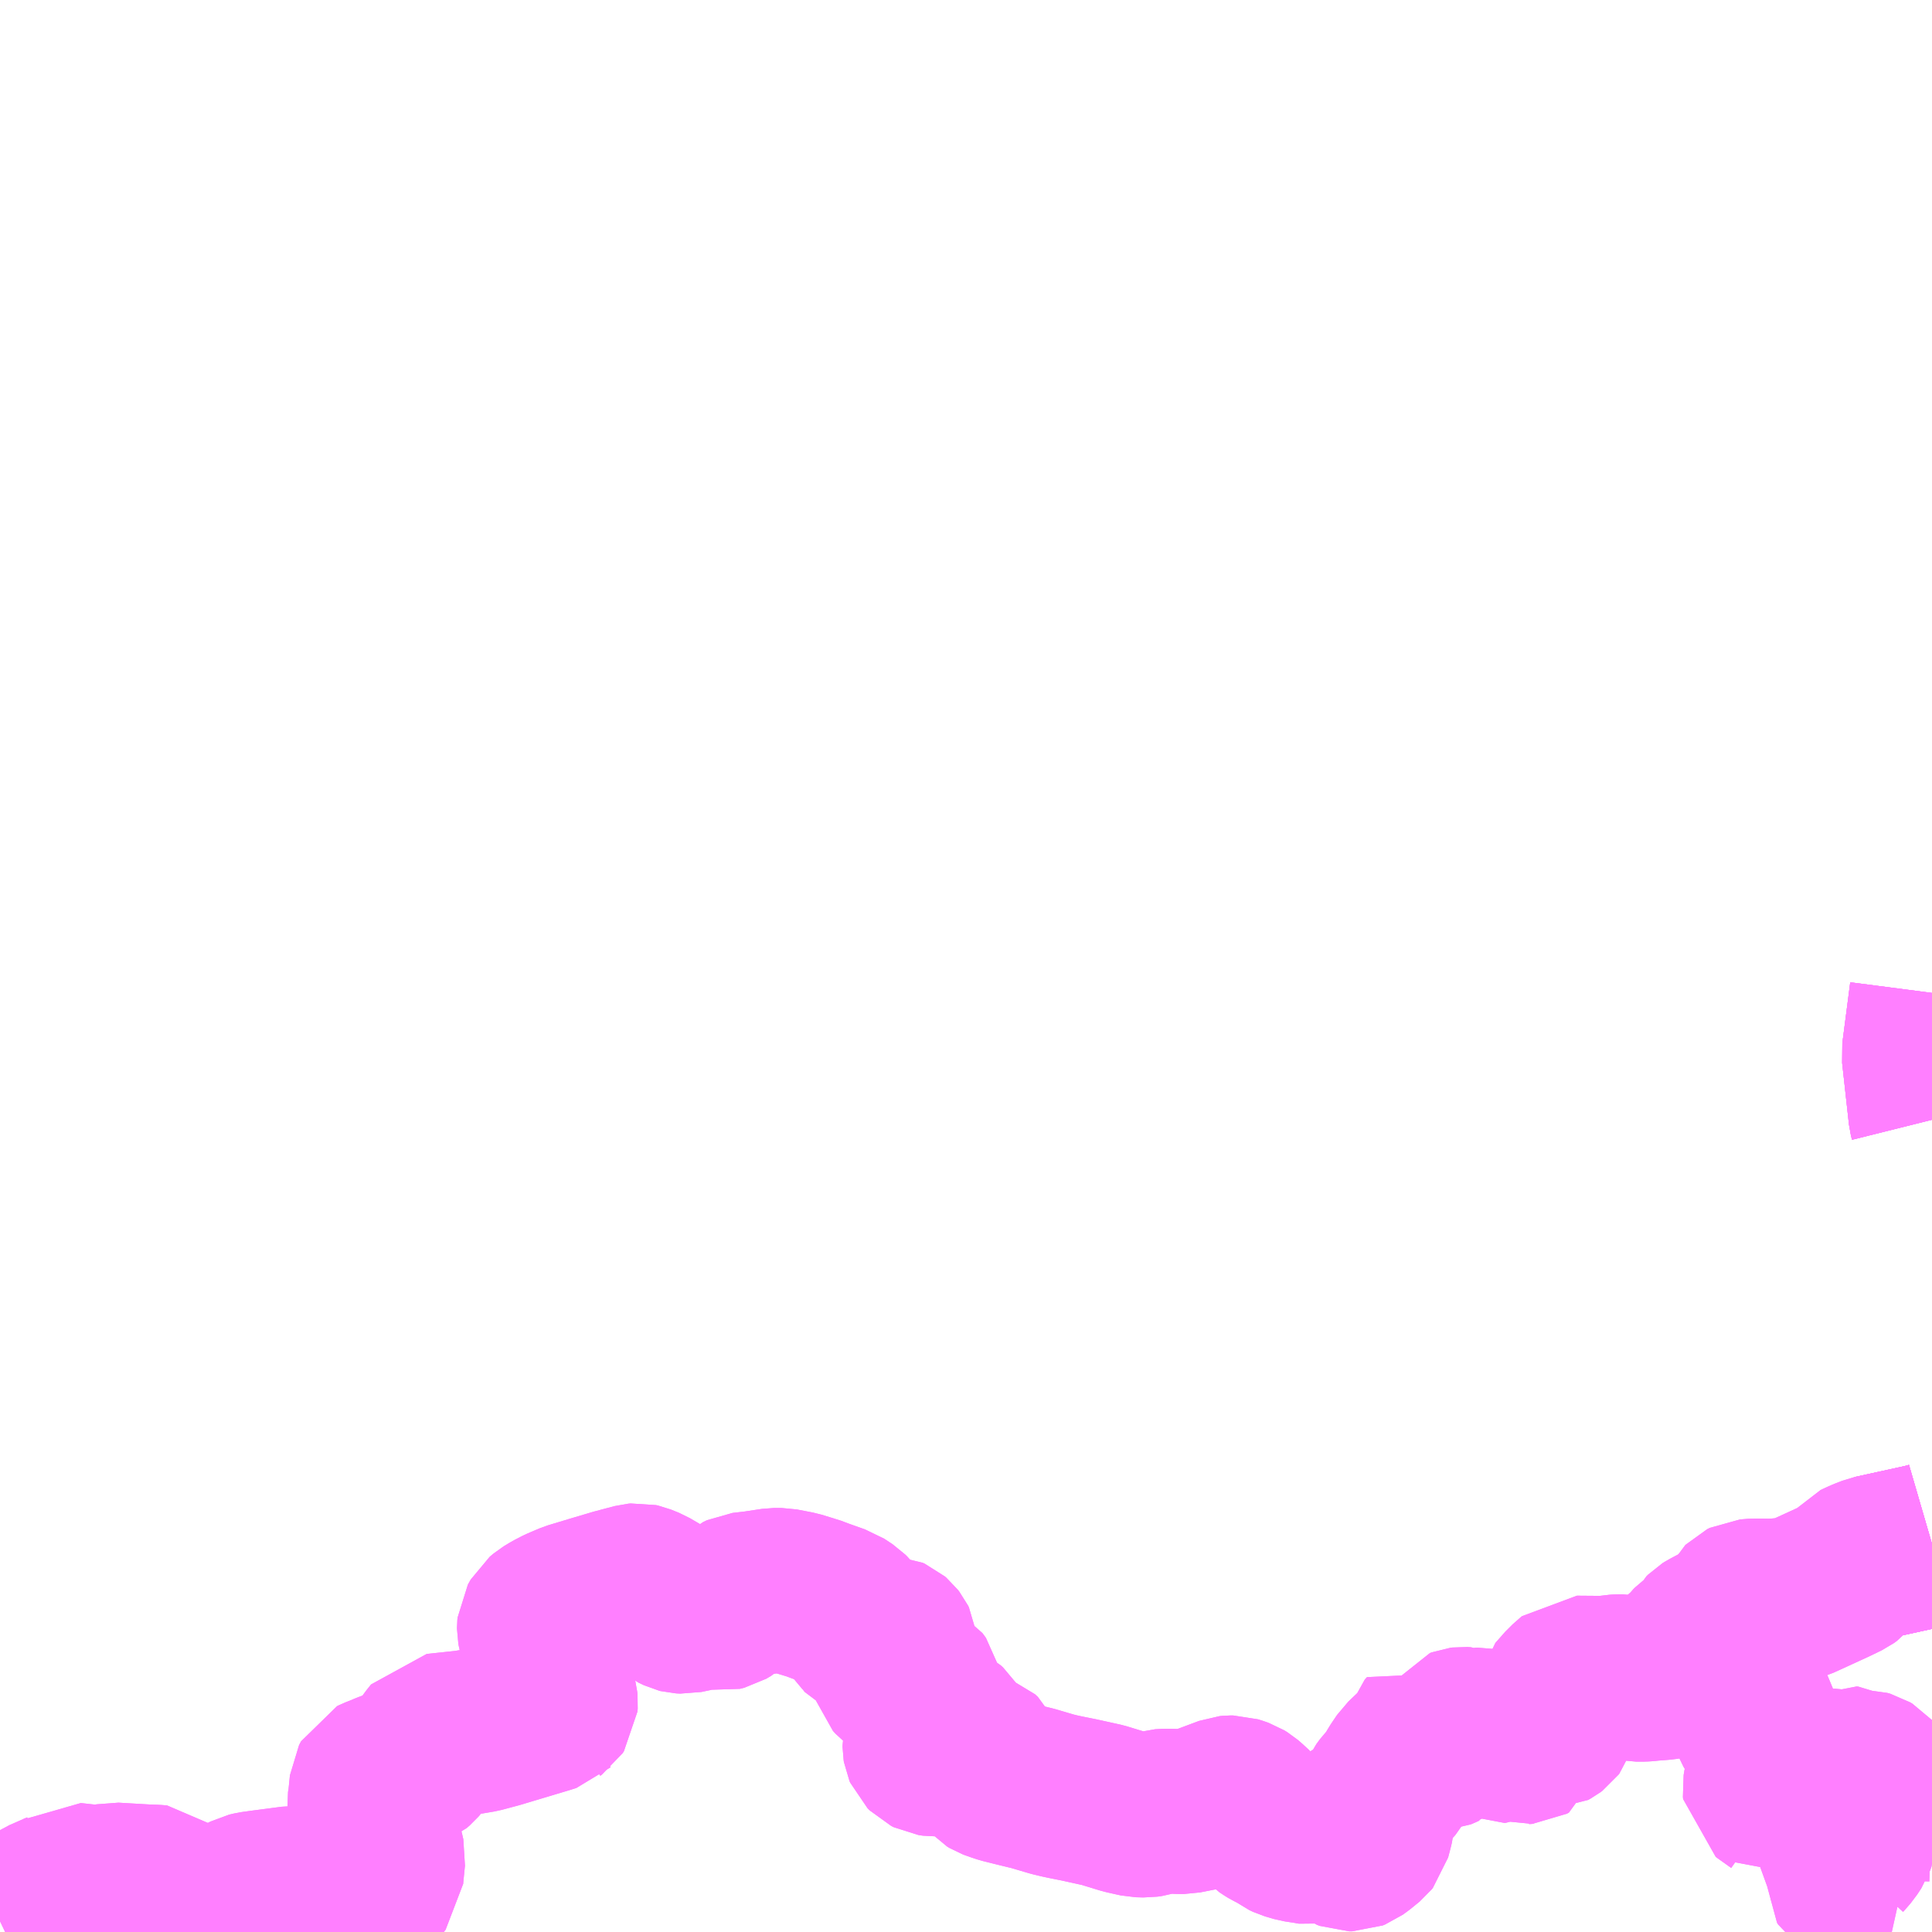<?xml version="1.0" encoding="UTF-8"?>
<svg  xmlns="http://www.w3.org/2000/svg" xmlns:xlink="http://www.w3.org/1999/xlink" xmlns:go="http://purl.org/svgmap/profile" property="N07_001,N07_002,N07_003,N07_004,N07_005,N07_006,N07_007" viewBox="13649.414 -3436.523 8.789 8.789" go:dataArea="13649.4140625 -3436.5234375 8.7890625 8.7890625" >
<globalCoordinateSystem srsName="http://purl.org/crs/84" transform="matrix(100.0,0.0,0.0,-100.0,0.0,0.0)" />
<defs>
 <g id="p0" >
  <circle cx="0.0" cy="0.0" r="3" stroke="green" stroke-width="0.75" vector-effect="non-scaling-stroke" />
 </g>
</defs>
<g fill="none" fill-rule="evenodd" stroke="#FF00FF" stroke-width="0.75" opacity="0.5" vector-effect="non-scaling-stroke" stroke-linejoin="bevel" >
<path content="1,三重交通（株）,南島線_01_on,25.5,25.0,25.0," xlink:title="1" d="M13658.203,-3429.499L13658.179,-3429.492L13658.158,-3429.487L13657.93,-3429.437"/>
<path content="1,三重交通（株）,南島線_01_on,25.5,25.0,25.0," xlink:title="1" d="M13658.203,-3432.006L13658.167,-3431.729L13658.198,-3431.449L13658.203,-3431.429"/>
<path content="1,三重交通（株）,南島線_02_on,25.5,25.0,25.0," xlink:title="1" d="M13658.203,-3429.499L13658.179,-3429.492L13658.158,-3429.487L13657.93,-3429.437"/>
<path content="1,三重交通（株）,南島線_02_on,25.5,25.0,25.0," xlink:title="1" d="M13658.203,-3432.006L13658.167,-3431.729L13658.198,-3431.449L13658.203,-3431.429"/>
<path content="1,三重交通（株）,南島線_04_on,25.5,25.0,25.0," xlink:title="1" d="M13657.93,-3429.437L13658.158,-3429.487L13658.179,-3429.492L13658.203,-3429.499"/>
<path content="1,三重交通（株）,南島線_04_on,25.5,25.0,25.0," xlink:title="1" d="M13658.203,-3431.429L13658.198,-3431.449L13658.167,-3431.729L13658.203,-3432.006"/>
<path content="1,三重交通（株）,南島線_05_on,25.5,25.0,25.0," xlink:title="1" d="M13657.93,-3429.437L13658.158,-3429.487L13658.179,-3429.492L13658.203,-3429.499"/>
<path content="1,三重交通（株）,南島線_05_on,25.5,25.0,25.0," xlink:title="1" d="M13658.203,-3431.429L13658.198,-3431.449L13658.167,-3431.729L13658.203,-3432.006"/>
<path content="3,南伊勢町,町営バス（南島地区）,15.8,14.0,14.0," xlink:title="3" d="M13649.414,-3427.783L13649.479,-3427.814L13649.503,-3427.825L13649.534,-3427.839L13649.589,-3427.865L13649.608,-3427.877L13649.688,-3427.912L13649.711,-3427.925L13649.74,-3427.948L13649.865,-3427.934L13649.931,-3427.948L13650.085,-3427.939"/>
<path content="3,南伊勢町,町営バス（南島地区）,15.8,14.0,14.0," xlink:title="3" d="M13650.096,-3427.734L13650.078,-3427.81L13650.077,-3427.817L13650.077,-3427.889L13650.082,-3427.904L13650.084,-3427.915L13650.085,-3427.939"/>
<path content="3,南伊勢町,町営バス（南島地区）,15.8,14.0,14.0," xlink:title="3" d="M13658.055,-3427.891L13658.028,-3427.897L13657.986,-3427.907L13657.962,-3427.912L13657.926,-3427.923L13657.91,-3427.929L13657.86,-3427.946L13657.834,-3427.958L13657.821,-3427.967L13657.816,-3427.975L13657.817,-3428.009L13657.817,-3428.021L13657.814,-3428.028L13657.794,-3428.044L13657.789,-3428.05L13657.789,-3428.063L13657.794,-3428.078L13657.804,-3428.089L13657.822,-3428.11L13657.841,-3428.139L13657.847,-3428.156L13657.847,-3428.167L13657.845,-3428.199L13657.847,-3428.211L13657.853,-3428.227L13657.883,-3428.259L13657.889,-3428.268L13657.896,-3428.287L13657.909,-3428.309L13657.914,-3428.321L13657.915,-3428.339L13657.922,-3428.349L13657.932,-3428.356L13657.958,-3428.368L13657.963,-3428.376L13657.964,-3428.385L13657.959,-3428.394L13657.94,-3428.413L13657.938,-3428.417L13657.937,-3428.427L13657.933,-3428.436L13657.928,-3428.443L13657.921,-3428.451L13657.911,-3428.457L13657.897,-3428.461L13657.886,-3428.461L13657.876,-3428.457L13657.857,-3428.448L13657.847,-3428.448L13657.84,-3428.451L13657.837,-3428.455L13657.831,-3428.471L13657.826,-3428.476L13657.822,-3428.478L13657.814,-3428.479L13657.787,-3428.464L13657.776,-3428.463L13657.761,-3428.466L13657.753,-3428.466L13657.74,-3428.461L13657.729,-3428.453L13657.718,-3428.441L13657.712,-3428.428L13657.704,-3428.387L13657.701,-3428.384L13657.695,-3428.382L13657.692,-3428.381L13657.685,-3428.382L13657.648,-3428.401L13657.636,-3428.402L13657.627,-3428.401L13657.579,-3428.366L13657.551,-3428.346L13657.526,-3428.335L13657.51,-3428.328L13657.507,-3428.331L13657.448,-3428.373L13657.444,-3428.376L13657.443,-3428.386L13657.444,-3428.392L13657.447,-3428.41L13657.46,-3428.436L13657.475,-3428.454L13657.48,-3428.463L13657.48,-3428.471L13657.474,-3428.486L13657.463,-3428.509L13657.46,-3428.521L13657.459,-3428.53L13657.463,-3428.541L13657.47,-3428.554L13657.472,-3428.565L13657.471,-3428.577L13657.4,-3428.669L13657.392,-3428.682L13657.388,-3428.693L13657.389,-3428.733L13657.389,-3428.76L13657.388,-3428.766L13657.383,-3428.773L13657.375,-3428.779L13657.329,-3428.807L13657.325,-3428.812L13657.322,-3428.821L13657.316,-3428.864L13657.311,-3428.883L13657.306,-3428.896L13657.3,-3428.906L13657.288,-3428.915L13657.271,-3428.923L13657.255,-3428.924L13657.157,-3428.923L13657.058,-3428.924"/>
<path content="3,南伊勢町,町営バス（南島地区）,15.8,14.0,14.0," xlink:title="3" d="M13650.085,-3427.939L13650.119,-3427.938L13650.144,-3427.936L13650.22,-3427.868L13650.232,-3427.863L13650.256,-3427.857L13650.407,-3427.824L13650.452,-3427.823L13650.463,-3427.827L13650.468,-3427.835L13650.488,-3427.867L13650.499,-3427.878L13650.512,-3427.887L13650.543,-3427.903L13650.564,-3427.908L13650.607,-3427.914L13650.744,-3427.932L13651.026,-3427.928L13651.084,-3427.934L13651.128,-3427.953L13651.147,-3427.977L13651.148,-3427.993L13651.156,-3428.073L13651.151,-3428.095L13651.139,-3428.139L13651.098,-3428.272L13651.094,-3428.294L13651.093,-3428.303L13651.098,-3428.33L13651.106,-3428.409L13651.115,-3428.426L13651.117,-3428.427L13651.121,-3428.429L13651.154,-3428.442L13651.175,-3428.451L13651.191,-3428.457L13651.264,-3428.479L13651.291,-3428.49L13651.306,-3428.503L13651.312,-3428.51L13651.375,-3428.601L13651.395,-3428.626L13651.535,-3428.641L13651.6,-3428.652L13651.675,-3428.672L13651.892,-3428.737L13651.924,-3428.747L13651.927,-3428.75L13651.934,-3428.755L13651.94,-3428.764L13651.941,-3428.778L13651.94,-3428.788L13651.934,-3428.811L13651.923,-3428.837L13651.898,-3428.885L13651.893,-3428.899L13651.89,-3428.911L13651.887,-3428.931L13651.887,-3428.949L13651.891,-3428.971L13651.902,-3428.999L13651.902,-3429.018L13651.897,-3429.034L13651.889,-3429.051L13651.877,-3429.077L13651.87,-3429.102L13651.868,-3429.113L13651.868,-3429.119L13651.869,-3429.13L13651.882,-3429.153L13651.9,-3429.168L13651.928,-3429.185L13651.961,-3429.202L13652.015,-3429.225L13652.121,-3429.257L13652.202,-3429.281L13652.208,-3429.283L13652.306,-3429.309L13652.317,-3429.31L13652.326,-3429.308L13652.363,-3429.293L13652.409,-3429.266L13652.48,-3429.207L13652.505,-3429.195L13652.509,-3429.194L13652.528,-3429.193L13652.566,-3429.201L13652.609,-3429.213L13652.64,-3429.213L13652.689,-3429.204L13652.709,-3429.209L13652.731,-3429.222L13652.773,-3429.26L13652.79,-3429.268L13652.85,-3429.275L13652.936,-3429.288L13652.968,-3429.288L13653.041,-3429.274L13653.1,-3429.256L13653.108,-3429.254L13653.145,-3429.24L13653.221,-3429.213L13653.23,-3429.21L13653.268,-3429.185L13653.276,-3429.177L13653.28,-3429.172L13653.283,-3429.163L13653.284,-3429.157L13653.285,-3429.149L13653.286,-3429.145L13653.288,-3429.142L13653.29,-3429.138L13653.294,-3429.135L13653.3,-3429.131L13653.316,-3429.127L13653.33,-3429.124L13653.336,-3429.121L13653.34,-3429.118L13653.346,-3429.111L13653.353,-3429.099L13653.356,-3429.087L13653.356,-3429.077L13653.358,-3429.072L13653.363,-3429.066L13653.372,-3429.062L13653.378,-3429.061L13653.442,-3429.072L13653.459,-3429.071L13653.468,-3429.067L13653.475,-3429.061L13653.482,-3429.052L13653.486,-3429.044L13653.487,-3429.035L13653.485,-3429.028L13653.48,-3429.019L13653.468,-3429.001L13653.466,-3428.989L13653.47,-3428.98L13653.483,-3428.963L13653.487,-3428.956L13653.487,-3428.95L13653.485,-3428.938L13653.479,-3428.925L13653.477,-3428.917L13653.477,-3428.91L13653.479,-3428.903L13653.491,-3428.89L13653.5,-3428.883L13653.52,-3428.875L13653.541,-3428.873L13653.569,-3428.875L13653.576,-3428.873L13653.583,-3428.869L13653.589,-3428.861L13653.594,-3428.854L13653.596,-3428.845L13653.598,-3428.835L13653.599,-3428.799L13653.604,-3428.74L13653.61,-3428.73L13653.623,-3428.722L13653.667,-3428.695L13653.716,-3428.668L13653.726,-3428.659L13653.731,-3428.651L13653.731,-3428.638L13653.727,-3428.631L13653.721,-3428.625L13653.714,-3428.62L13653.659,-3428.61L13653.64,-3428.602L13653.629,-3428.596L13653.623,-3428.588L13653.622,-3428.583L13653.622,-3428.575L13653.623,-3428.569L13653.626,-3428.562L13653.636,-3428.552L13653.648,-3428.546L13653.668,-3428.543L13653.691,-3428.544L13653.738,-3428.545L13653.829,-3428.547L13653.854,-3428.545L13653.868,-3428.54L13653.881,-3428.528L13653.888,-3428.513L13653.9,-3428.484L13653.904,-3428.467L13653.908,-3428.453L13653.916,-3428.444L13653.926,-3428.438L13653.934,-3428.435L13653.943,-3428.432L13653.954,-3428.428L13653.969,-3428.423L13653.975,-3428.421L13654.039,-3428.405L13654.113,-3428.387L13654.201,-3428.361L13654.234,-3428.353L13654.262,-3428.347L13654.322,-3428.335L13654.431,-3428.311L13654.529,-3428.281L13654.578,-3428.27L13654.592,-3428.267L13654.626,-3428.266L13654.647,-3428.269L13654.689,-3428.282L13654.708,-3428.283L13654.727,-3428.284L13654.778,-3428.282L13654.801,-3428.282L13654.877,-3428.297L13655,-3428.343L13655.01,-3428.344L13655.024,-3428.344L13655.043,-3428.338L13655.06,-3428.332L13655.073,-3428.324L13655.087,-3428.312L13655.112,-3428.289L13655.169,-3428.227L13655.187,-3428.215L13655.197,-3428.209L13655.232,-3428.192L13655.257,-3428.173L13655.274,-3428.165L13655.315,-3428.153L13655.361,-3428.146L13655.389,-3428.141L13655.409,-3428.145L13655.421,-3428.15L13655.428,-3428.155L13655.434,-3428.159L13655.442,-3428.171L13655.447,-3428.188L13655.453,-3428.196L13655.465,-3428.198L13655.478,-3428.198L13655.491,-3428.19L13655.526,-3428.127L13655.539,-3428.117L13655.552,-3428.112L13655.565,-3428.112L13655.575,-3428.116L13655.597,-3428.132L13655.635,-3428.163L13655.639,-3428.168L13655.65,-3428.21L13655.654,-3428.227L13655.656,-3428.249L13655.66,-3428.279L13655.673,-3428.299L13655.704,-3428.366L13655.721,-3428.389L13655.746,-3428.415L13655.753,-3428.423L13655.778,-3428.468L13655.79,-3428.486L13655.807,-3428.511L13655.853,-3428.555L13655.868,-3428.567L13655.886,-3428.581L13655.891,-3428.592L13655.895,-3428.604L13655.898,-3428.623L13655.9,-3428.63L13655.91,-3428.641L13655.921,-3428.631L13655.926,-3428.623L13655.928,-3428.61L13655.927,-3428.588L13655.932,-3428.575L13655.944,-3428.569L13655.954,-3428.571L13655.966,-3428.572L13655.971,-3428.574L13655.986,-3428.581L13656.007,-3428.587L13656.012,-3428.591L13656.027,-3428.607L13656.036,-3428.617L13656.042,-3428.628L13656.047,-3428.646L13656.051,-3428.652L13656.059,-3428.655L13656.067,-3428.656L13656.084,-3428.655L13656.092,-3428.651L13656.101,-3428.646L13656.11,-3428.638L13656.122,-3428.639L13656.153,-3428.653L13656.165,-3428.654L13656.177,-3428.651L13656.182,-3428.648L13656.187,-3428.641L13656.19,-3428.632L13656.189,-3428.607L13656.193,-3428.603L13656.198,-3428.6L13656.204,-3428.601L13656.213,-3428.604L13656.218,-3428.606L13656.239,-3428.617L13656.243,-3428.619L13656.252,-3428.619L13656.281,-3428.611L13656.305,-3428.61L13656.314,-3428.608L13656.328,-3428.601L13656.337,-3428.598L13656.345,-3428.599L13656.36,-3428.6L13656.369,-3428.605L13656.37,-3428.61L13656.371,-3428.613L13656.371,-3428.615L13656.362,-3428.627L13656.355,-3428.635L13656.352,-3428.64L13656.351,-3428.644L13656.352,-3428.651L13656.356,-3428.66L13656.363,-3428.665L13656.369,-3428.667L13656.378,-3428.669L13656.391,-3428.668L13656.404,-3428.665L13656.42,-3428.666L13656.443,-3428.664L13656.459,-3428.664L13656.47,-3428.67L13656.478,-3428.676L13656.481,-3428.68L13656.483,-3428.686L13656.484,-3428.695L13656.482,-3428.725L13656.483,-3428.734L13656.485,-3428.74L13656.491,-3428.747L13656.497,-3428.752L13656.495,-3428.769L13656.496,-3428.79L13656.498,-3428.801L13656.543,-3428.852L13656.585,-3428.889L13656.713,-3428.888L13656.724,-3428.888L13656.759,-3428.894L13656.776,-3428.895L13656.797,-3428.895L13656.858,-3428.884L13656.889,-3428.884L13656.905,-3428.885L13656.923,-3428.887L13656.974,-3428.891L13656.998,-3428.894L13657.009,-3428.895L13657.024,-3428.899L13657.035,-3428.905L13657.039,-3428.91L13657.045,-3428.915L13657.058,-3428.924"/>
<path content="3,南伊勢町,町営バス（南島地区）,15.8,14.0,14.0," xlink:title="3" d="M13657.058,-3428.924L13657.06,-3428.963L13657.067,-3428.984L13657.071,-3428.99L13657.079,-3428.998L13657.098,-3429.013L13657.109,-3429.028L13657.116,-3429.035L13657.153,-3429.062L13657.163,-3429.075L13657.169,-3429.087L13657.176,-3429.094L13657.184,-3429.099L13657.199,-3429.107L13657.242,-3429.13L13657.26,-3429.141L13657.275,-3429.152L13657.308,-3429.18L13657.323,-3429.196L13657.336,-3429.211L13657.345,-3429.228L13657.348,-3429.231L13657.36,-3429.237L13657.397,-3429.24L13657.468,-3429.239L13657.503,-3429.241L13657.566,-3429.247L13657.583,-3429.251L13657.59,-3429.252L13657.6,-3429.255L13657.644,-3429.275L13657.753,-3429.325L13657.811,-3429.353L13657.825,-3429.363L13657.83,-3429.369L13657.85,-3429.399L13657.855,-3429.405L13657.87,-3429.412L13657.883,-3429.418L13657.899,-3429.425L13657.93,-3429.437L13658.158,-3429.487L13658.179,-3429.492L13658.203,-3429.499"/>
<path content="3,南伊勢町,道方・五ヶ所バスセンター間連絡バス,4.5,4.0,4.0," xlink:title="3" d="M13649.414,-3427.783L13649.479,-3427.814L13649.503,-3427.825L13649.534,-3427.839L13649.589,-3427.865L13649.608,-3427.877L13649.688,-3427.912L13649.711,-3427.925L13649.74,-3427.948L13649.865,-3427.934L13649.931,-3427.948L13650.085,-3427.939"/>
<path content="3,南伊勢町,道方・五ヶ所バスセンター間連絡バス,4.5,4.0,4.0," xlink:title="3" d="M13650.096,-3427.734L13650.078,-3427.81L13650.077,-3427.817L13650.077,-3427.889L13650.082,-3427.904L13650.084,-3427.915L13650.085,-3427.939"/>
<path content="3,南伊勢町,道方・五ヶ所バスセンター間連絡バス,4.5,4.0,4.0," xlink:title="3" d="M13658.055,-3427.891L13658.028,-3427.897L13657.986,-3427.907L13657.962,-3427.912L13657.926,-3427.923L13657.91,-3427.929L13657.86,-3427.946L13657.834,-3427.958L13657.821,-3427.967L13657.816,-3427.975L13657.817,-3428.009L13657.817,-3428.021L13657.814,-3428.028L13657.794,-3428.044L13657.789,-3428.05L13657.789,-3428.063L13657.794,-3428.078L13657.804,-3428.089L13657.822,-3428.11L13657.841,-3428.139L13657.847,-3428.156L13657.847,-3428.167L13657.845,-3428.199L13657.847,-3428.211L13657.853,-3428.227L13657.883,-3428.259L13657.889,-3428.268L13657.896,-3428.287L13657.909,-3428.309L13657.914,-3428.321L13657.915,-3428.339L13657.922,-3428.349L13657.932,-3428.356L13657.958,-3428.368L13657.963,-3428.376L13657.964,-3428.385L13657.959,-3428.394L13657.94,-3428.413L13657.938,-3428.417L13657.937,-3428.427L13657.933,-3428.436L13657.928,-3428.443L13657.921,-3428.451L13657.911,-3428.457L13657.897,-3428.461L13657.886,-3428.461L13657.876,-3428.457L13657.857,-3428.448L13657.847,-3428.448L13657.84,-3428.451L13657.837,-3428.455L13657.831,-3428.471L13657.826,-3428.476L13657.822,-3428.478L13657.814,-3428.479L13657.787,-3428.464L13657.776,-3428.463L13657.761,-3428.466L13657.753,-3428.466L13657.74,-3428.461L13657.729,-3428.453L13657.718,-3428.441L13657.712,-3428.428L13657.704,-3428.387L13657.701,-3428.384L13657.695,-3428.382L13657.692,-3428.381L13657.685,-3428.382L13657.648,-3428.401L13657.636,-3428.402L13657.627,-3428.401L13657.579,-3428.366L13657.551,-3428.346L13657.526,-3428.335L13657.51,-3428.328L13657.507,-3428.331L13657.448,-3428.373L13657.444,-3428.376L13657.443,-3428.386L13657.444,-3428.392L13657.447,-3428.41L13657.46,-3428.436L13657.475,-3428.454L13657.48,-3428.463L13657.48,-3428.471L13657.474,-3428.486L13657.463,-3428.509L13657.46,-3428.521L13657.459,-3428.53L13657.463,-3428.541L13657.47,-3428.554L13657.472,-3428.565L13657.471,-3428.577L13657.4,-3428.669L13657.392,-3428.682L13657.388,-3428.693L13657.389,-3428.733L13657.389,-3428.76L13657.388,-3428.766L13657.383,-3428.773L13657.375,-3428.779L13657.329,-3428.807L13657.325,-3428.812L13657.322,-3428.821L13657.316,-3428.864L13657.311,-3428.883L13657.306,-3428.896L13657.3,-3428.906L13657.288,-3428.915L13657.271,-3428.923L13657.255,-3428.924L13657.157,-3428.923L13657.058,-3428.924"/>
<path content="3,南伊勢町,道方・五ヶ所バスセンター間連絡バス,4.5,4.0,4.0," xlink:title="3" d="M13650.085,-3427.939L13650.119,-3427.938L13650.144,-3427.936L13650.22,-3427.868L13650.232,-3427.863L13650.256,-3427.857L13650.407,-3427.824L13650.452,-3427.823L13650.463,-3427.827L13650.468,-3427.835L13650.488,-3427.867L13650.499,-3427.878L13650.512,-3427.887L13650.543,-3427.903L13650.564,-3427.908L13650.607,-3427.914L13650.744,-3427.932L13651.026,-3427.928L13651.084,-3427.934L13651.128,-3427.953L13651.147,-3427.977L13651.148,-3427.993L13651.156,-3428.073L13651.151,-3428.095L13651.139,-3428.139L13651.098,-3428.272L13651.094,-3428.294L13651.093,-3428.303L13651.098,-3428.33L13651.106,-3428.409L13651.115,-3428.426L13651.117,-3428.427L13651.121,-3428.429L13651.154,-3428.442L13651.175,-3428.451L13651.191,-3428.457L13651.264,-3428.479L13651.291,-3428.49L13651.306,-3428.503L13651.312,-3428.51L13651.375,-3428.601L13651.395,-3428.626L13651.535,-3428.641L13651.6,-3428.652L13651.675,-3428.672L13651.892,-3428.737L13651.924,-3428.747L13651.927,-3428.75L13651.934,-3428.755L13651.94,-3428.764L13651.941,-3428.778L13651.94,-3428.788L13651.934,-3428.811L13651.923,-3428.837L13651.898,-3428.885L13651.893,-3428.899L13651.89,-3428.911L13651.887,-3428.931L13651.887,-3428.949L13651.891,-3428.971L13651.902,-3428.999L13651.902,-3429.018L13651.897,-3429.034L13651.889,-3429.051L13651.877,-3429.077L13651.87,-3429.102L13651.868,-3429.113L13651.868,-3429.119L13651.869,-3429.13L13651.882,-3429.153L13651.9,-3429.168L13651.928,-3429.185L13651.961,-3429.202L13652.015,-3429.225L13652.121,-3429.257L13652.202,-3429.281L13652.208,-3429.283L13652.306,-3429.309L13652.317,-3429.31L13652.326,-3429.308L13652.363,-3429.293L13652.409,-3429.266L13652.48,-3429.207L13652.505,-3429.195L13652.509,-3429.194L13652.528,-3429.193L13652.566,-3429.201L13652.609,-3429.213L13652.64,-3429.213L13652.689,-3429.204L13652.709,-3429.209L13652.731,-3429.222L13652.773,-3429.26L13652.79,-3429.268L13652.85,-3429.275L13652.936,-3429.288L13652.968,-3429.288L13653.041,-3429.274L13653.1,-3429.256L13653.108,-3429.254L13653.145,-3429.24L13653.221,-3429.213L13653.23,-3429.21L13653.268,-3429.185L13653.276,-3429.177L13653.28,-3429.172L13653.283,-3429.163L13653.284,-3429.157L13653.285,-3429.149L13653.286,-3429.145L13653.288,-3429.142L13653.29,-3429.138L13653.294,-3429.135L13653.3,-3429.131L13653.316,-3429.127L13653.33,-3429.124L13653.336,-3429.121L13653.34,-3429.118L13653.346,-3429.111L13653.353,-3429.099L13653.356,-3429.087L13653.356,-3429.077L13653.358,-3429.072L13653.363,-3429.066L13653.372,-3429.062L13653.378,-3429.061L13653.442,-3429.072L13653.459,-3429.071L13653.468,-3429.067L13653.475,-3429.061L13653.482,-3429.052L13653.486,-3429.044L13653.487,-3429.035L13653.485,-3429.028L13653.48,-3429.019L13653.468,-3429.001L13653.466,-3428.989L13653.47,-3428.98L13653.483,-3428.963L13653.487,-3428.956L13653.487,-3428.95L13653.485,-3428.938L13653.479,-3428.925L13653.477,-3428.917L13653.477,-3428.91L13653.479,-3428.903L13653.491,-3428.89L13653.5,-3428.883L13653.52,-3428.875L13653.541,-3428.873L13653.569,-3428.875L13653.576,-3428.873L13653.583,-3428.869L13653.589,-3428.861L13653.594,-3428.854L13653.596,-3428.845L13653.598,-3428.835L13653.599,-3428.799L13653.604,-3428.74L13653.61,-3428.73L13653.623,-3428.722L13653.667,-3428.695L13653.716,-3428.668L13653.726,-3428.659L13653.731,-3428.651L13653.731,-3428.638L13653.727,-3428.631L13653.721,-3428.625L13653.714,-3428.62L13653.659,-3428.61L13653.64,-3428.602L13653.629,-3428.596L13653.623,-3428.588L13653.622,-3428.583L13653.622,-3428.575L13653.623,-3428.569L13653.626,-3428.562L13653.636,-3428.552L13653.648,-3428.546L13653.668,-3428.543L13653.691,-3428.544L13653.738,-3428.545L13653.829,-3428.547L13653.854,-3428.545L13653.868,-3428.54L13653.881,-3428.528L13653.888,-3428.513L13653.9,-3428.484L13653.904,-3428.467L13653.908,-3428.453L13653.916,-3428.444L13653.926,-3428.438L13653.934,-3428.435L13653.943,-3428.432L13653.954,-3428.428L13653.969,-3428.423L13653.975,-3428.421L13654.039,-3428.405L13654.113,-3428.387L13654.201,-3428.361L13654.234,-3428.353L13654.262,-3428.347L13654.322,-3428.335L13654.431,-3428.311L13654.529,-3428.281L13654.578,-3428.27L13654.592,-3428.267L13654.626,-3428.266L13654.647,-3428.269L13654.689,-3428.282L13654.708,-3428.283L13654.727,-3428.284L13654.778,-3428.282L13654.801,-3428.282L13654.877,-3428.297L13655,-3428.343L13655.01,-3428.344L13655.024,-3428.344L13655.043,-3428.338L13655.06,-3428.332L13655.073,-3428.324L13655.087,-3428.312L13655.112,-3428.289L13655.169,-3428.227L13655.187,-3428.215L13655.197,-3428.209L13655.232,-3428.192L13655.257,-3428.173L13655.274,-3428.165L13655.315,-3428.153L13655.361,-3428.146L13655.389,-3428.141L13655.409,-3428.145L13655.421,-3428.15L13655.428,-3428.155L13655.434,-3428.159L13655.442,-3428.171L13655.447,-3428.188L13655.453,-3428.196L13655.465,-3428.198L13655.478,-3428.198L13655.491,-3428.19L13655.526,-3428.127L13655.539,-3428.117L13655.552,-3428.112L13655.565,-3428.112L13655.575,-3428.116L13655.597,-3428.132L13655.635,-3428.163L13655.639,-3428.168L13655.65,-3428.21L13655.654,-3428.227L13655.656,-3428.249L13655.66,-3428.279L13655.673,-3428.299L13655.704,-3428.366L13655.721,-3428.389L13655.746,-3428.415L13655.753,-3428.423L13655.778,-3428.468L13655.79,-3428.486L13655.807,-3428.511L13655.853,-3428.555L13655.868,-3428.567L13655.886,-3428.581L13655.891,-3428.592L13655.895,-3428.604L13655.898,-3428.623L13655.9,-3428.63L13655.91,-3428.641L13655.921,-3428.631L13655.926,-3428.623L13655.928,-3428.61L13655.927,-3428.588L13655.932,-3428.575L13655.944,-3428.569L13655.954,-3428.571L13655.966,-3428.572L13655.971,-3428.574L13655.986,-3428.581L13656.007,-3428.587L13656.012,-3428.591L13656.027,-3428.607L13656.036,-3428.617L13656.042,-3428.628L13656.047,-3428.646L13656.051,-3428.652L13656.059,-3428.655L13656.067,-3428.656L13656.084,-3428.655L13656.092,-3428.651L13656.101,-3428.646L13656.11,-3428.638L13656.122,-3428.639L13656.153,-3428.653L13656.165,-3428.654L13656.177,-3428.651L13656.182,-3428.648L13656.187,-3428.641L13656.19,-3428.632L13656.189,-3428.607L13656.193,-3428.603L13656.198,-3428.6L13656.204,-3428.601L13656.213,-3428.604L13656.218,-3428.606L13656.239,-3428.617L13656.243,-3428.619L13656.252,-3428.619L13656.281,-3428.611L13656.305,-3428.61L13656.314,-3428.608L13656.328,-3428.601L13656.337,-3428.598L13656.345,-3428.599L13656.36,-3428.6L13656.369,-3428.605L13656.37,-3428.61L13656.371,-3428.613L13656.371,-3428.615L13656.362,-3428.627L13656.355,-3428.635L13656.352,-3428.64L13656.351,-3428.644L13656.352,-3428.651L13656.356,-3428.66L13656.363,-3428.665L13656.369,-3428.667L13656.378,-3428.669L13656.391,-3428.668L13656.404,-3428.665L13656.42,-3428.666L13656.443,-3428.664L13656.459,-3428.664L13656.47,-3428.67L13656.478,-3428.676L13656.481,-3428.68L13656.483,-3428.686L13656.484,-3428.695L13656.482,-3428.725L13656.483,-3428.734L13656.485,-3428.74L13656.491,-3428.747L13656.497,-3428.752L13656.495,-3428.769L13656.496,-3428.79L13656.498,-3428.801L13656.543,-3428.852L13656.585,-3428.889L13656.713,-3428.888L13656.724,-3428.888L13656.759,-3428.894L13656.776,-3428.895L13656.797,-3428.895L13656.858,-3428.884L13656.889,-3428.884L13656.905,-3428.885L13656.923,-3428.887L13656.974,-3428.891L13656.998,-3428.894L13657.009,-3428.895L13657.024,-3428.899L13657.035,-3428.905L13657.039,-3428.91L13657.045,-3428.915L13657.058,-3428.924"/>
<path content="3,南伊勢町,道方・五ヶ所バスセンター間連絡バス,4.5,4.0,4.0," xlink:title="3" d="M13657.058,-3428.924L13657.06,-3428.963L13657.067,-3428.984L13657.071,-3428.99L13657.079,-3428.998L13657.098,-3429.013L13657.109,-3429.028L13657.116,-3429.035L13657.153,-3429.062L13657.163,-3429.075L13657.169,-3429.087L13657.176,-3429.094L13657.184,-3429.099L13657.199,-3429.107L13657.242,-3429.13L13657.26,-3429.141L13657.275,-3429.152L13657.308,-3429.18L13657.323,-3429.196L13657.336,-3429.211L13657.345,-3429.228L13657.348,-3429.231L13657.36,-3429.237L13657.397,-3429.24L13657.468,-3429.239L13657.503,-3429.241L13657.566,-3429.247L13657.583,-3429.251L13657.59,-3429.252L13657.6,-3429.255L13657.644,-3429.275L13657.753,-3429.325L13657.811,-3429.353L13657.825,-3429.363L13657.83,-3429.369L13657.85,-3429.399L13657.855,-3429.405L13657.87,-3429.412L13657.883,-3429.418L13657.899,-3429.425L13657.93,-3429.437L13658.158,-3429.487L13658.179,-3429.492L13658.203,-3429.499"/>
</g>
</svg>
